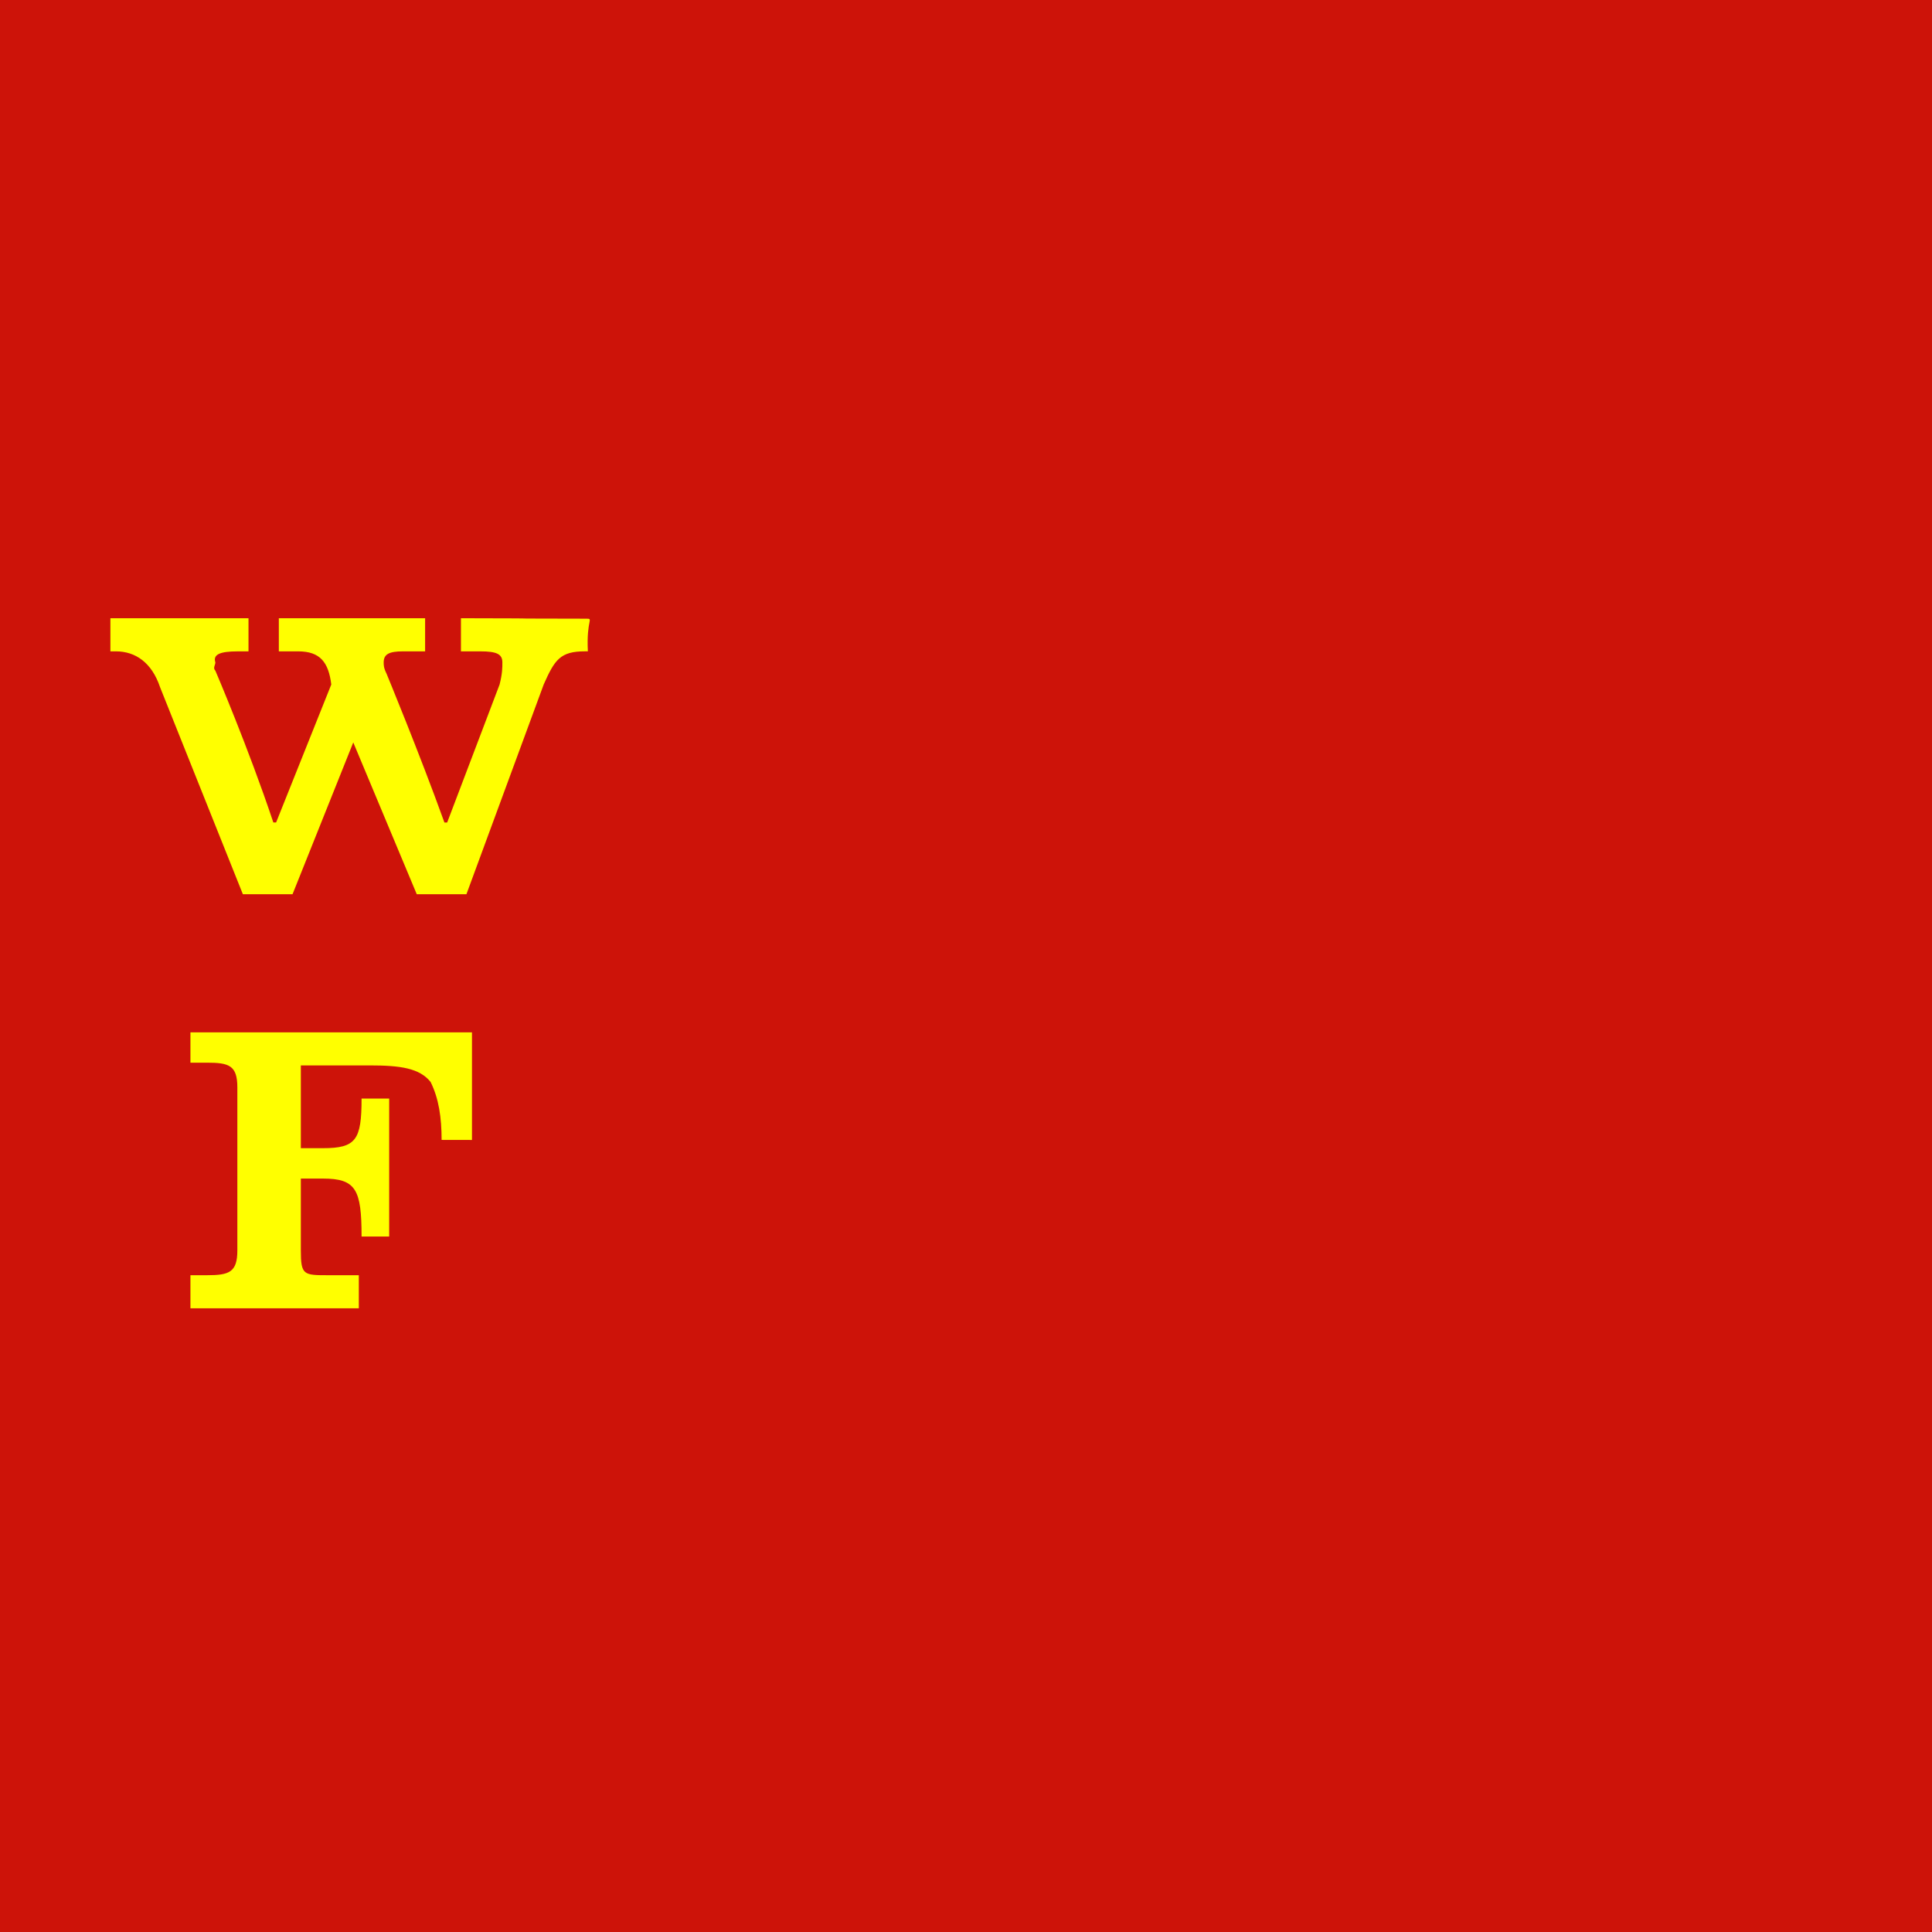 <?xml version="1.0" encoding="UTF-8" standalone="no"?>
<svg
   width="2500"
   height="2500"
   viewBox="0 0 70.751 70.751"
   version="1.1"
   id="svg6"
   sodipodi:docname="wells-fargo.svg"
   inkscape:version="1.2.2 (732a01da63, 2022-12-09)"
   xmlns:inkscape="http://www.inkscape.org/namespaces/inkscape"
   xmlns:sodipodi="http://sodipodi.sourceforge.net/DTD/sodipodi-0.dtd"
   xmlns="http://www.w3.org/2000/svg"
   xmlns:svg="http://www.w3.org/2000/svg">
  <defs
     id="defs10" />
  <sodipodi:namedview
     id="namedview8"
     pagecolor="#ffffff"
     bordercolor="#000000"
     borderopacity="0.25"
     inkscape:showpageshadow="2"
     inkscape:pageopacity="0.0"
     inkscape:pagecheckerboard="0"
     inkscape:deskcolor="#d1d1d1"
     showgrid="false"
     inkscape:zoom="0.3232"
     inkscape:cx="0"
     inkscape:cy="1582.6114"
     inkscape:window-width="1920"
     inkscape:window-height="991"
     inkscape:window-x="-9"
     inkscape:window-y="-9"
     inkscape:window-maximized="1"
     inkscape:current-layer="svg6" />
  <path
     d="M0 0h70.751v70.751H0V0z"
     fill="#cd1309"
     id="path2" />
  <path
     d="m 16.172,41.744 c 0,-0.809 -0.101,-1.516 -0.404,-2.123 -0.404,-0.506 -1.112,-0.605 -2.224,-0.605 h -2.527 v 3.031 h 0.809 c 1.213,0 1.415,-0.303 1.415,-1.818 h 1.011 v 5.054 h -1.011 c 0,-1.72 -0.202,-2.123 -1.415,-2.123 h -0.809 v 2.629 c 0,0.91 0.101,0.91 1.011,0.91 H 13.14 V 47.91 H 6.974 V 46.699 H 7.58 c 0.809,0 1.112,-0.103 1.112,-0.91 v -5.965 c 0,-0.808 -0.304,-0.908 -1.112,-0.908 H 6.974 v -1.111 h 10.31 v 3.941 z M 16.88,22.64 v 1.213 h 0.708 c 0.606,0 0.809,0.102 0.809,0.404 0,0.203 0,0.405 -0.101,0.809 l -1.92,5.054 h -0.101 c -0.91,-2.527 -2.123,-5.458 -2.123,-5.458 -0.101,-0.202 -0.101,-0.304 -0.101,-0.405 0,-0.303 0.202,-0.404 0.708,-0.404 h 0.809 V 22.64 h -5.357 v 1.213 h 0.708 c 0.809,0 1.112,0.404 1.213,1.213 L 10.111,30.12 H 10.01 C 9.1,27.391 7.887,24.561 7.887,24.561 c -0.101,-0.101 0,-0.202 0,-0.303 -0.101,-0.303 0.202,-0.404 0.809,-0.404 H 9.1 V 22.64 H 4.043 v 1.213 h 0.202 c 0.708,0 1.313,0.404 1.617,1.314 l 3.032,7.58 h 1.819 l 2.224,-5.559 2.325,5.559 h 1.819 l 2.83,-7.682 c 0.404,-0.91 0.606,-1.213 1.516,-1.213 h 0.101 c -0.06,-1.184 0.229,-1.195 -0.061,-1.195 -4.576,-0.008 0.026,-0.007 -4.587,-0.017 z"
     fill="#ffff00"
     id="path4"
     sodipodi:nodetypes="ccsccsccccscssccccsssscccccccssccccssccccscccccsccccscccccccscscc" />
</svg>
